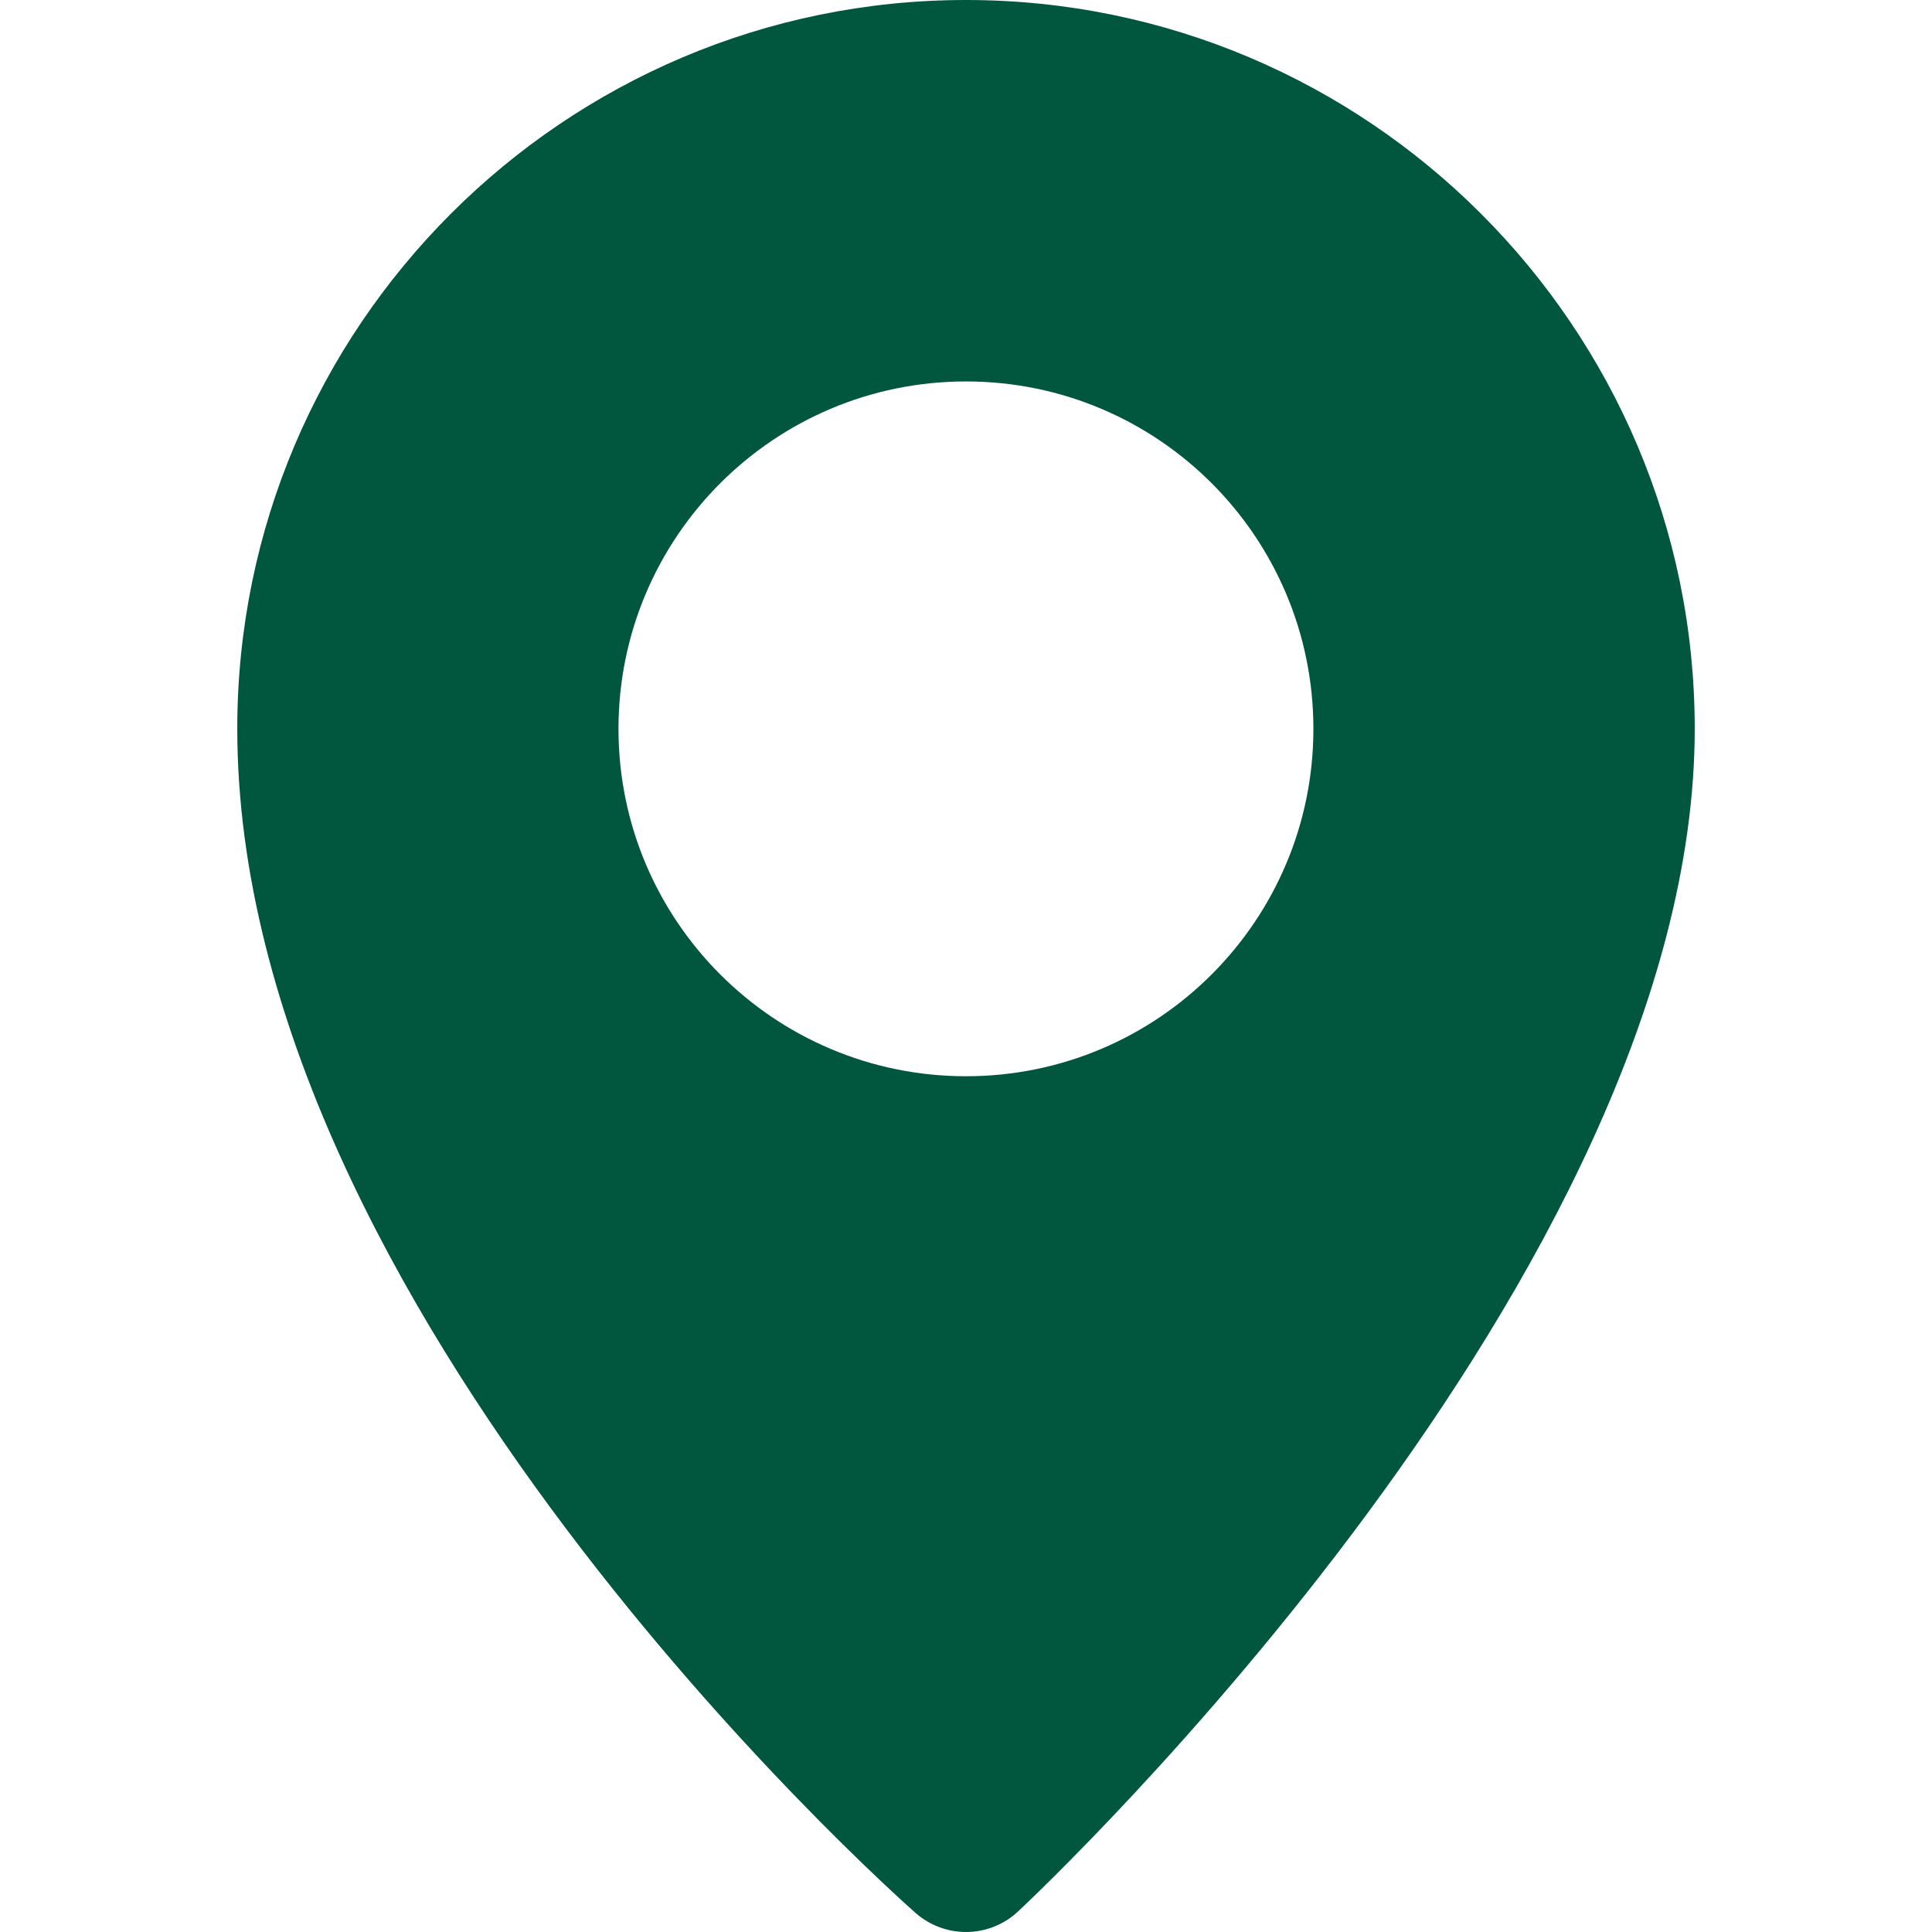 <svg width="16" height="16" viewBox="0 0 16 16" fill="none" xmlns="http://www.w3.org/2000/svg">
<path d="M8 0C4.672 0 1.965 2.707 1.965 6.035C1.965 10.826 7.352 15.639 7.582 15.842C7.702 15.947 7.851 16 8 16C8.155 16 8.31 15.943 8.431 15.83C8.659 15.616 14.035 10.538 14.035 6.035C14.035 2.708 11.327 0 8 0ZM8 8.913C6.41 8.913 5.122 7.624 5.122 6.036C5.122 4.448 6.41 3.159 8 3.159C9.589 3.159 10.877 4.447 10.877 6.036C10.877 7.624 9.589 8.913 8 8.913Z" fill="#00573D"/>
</svg>
